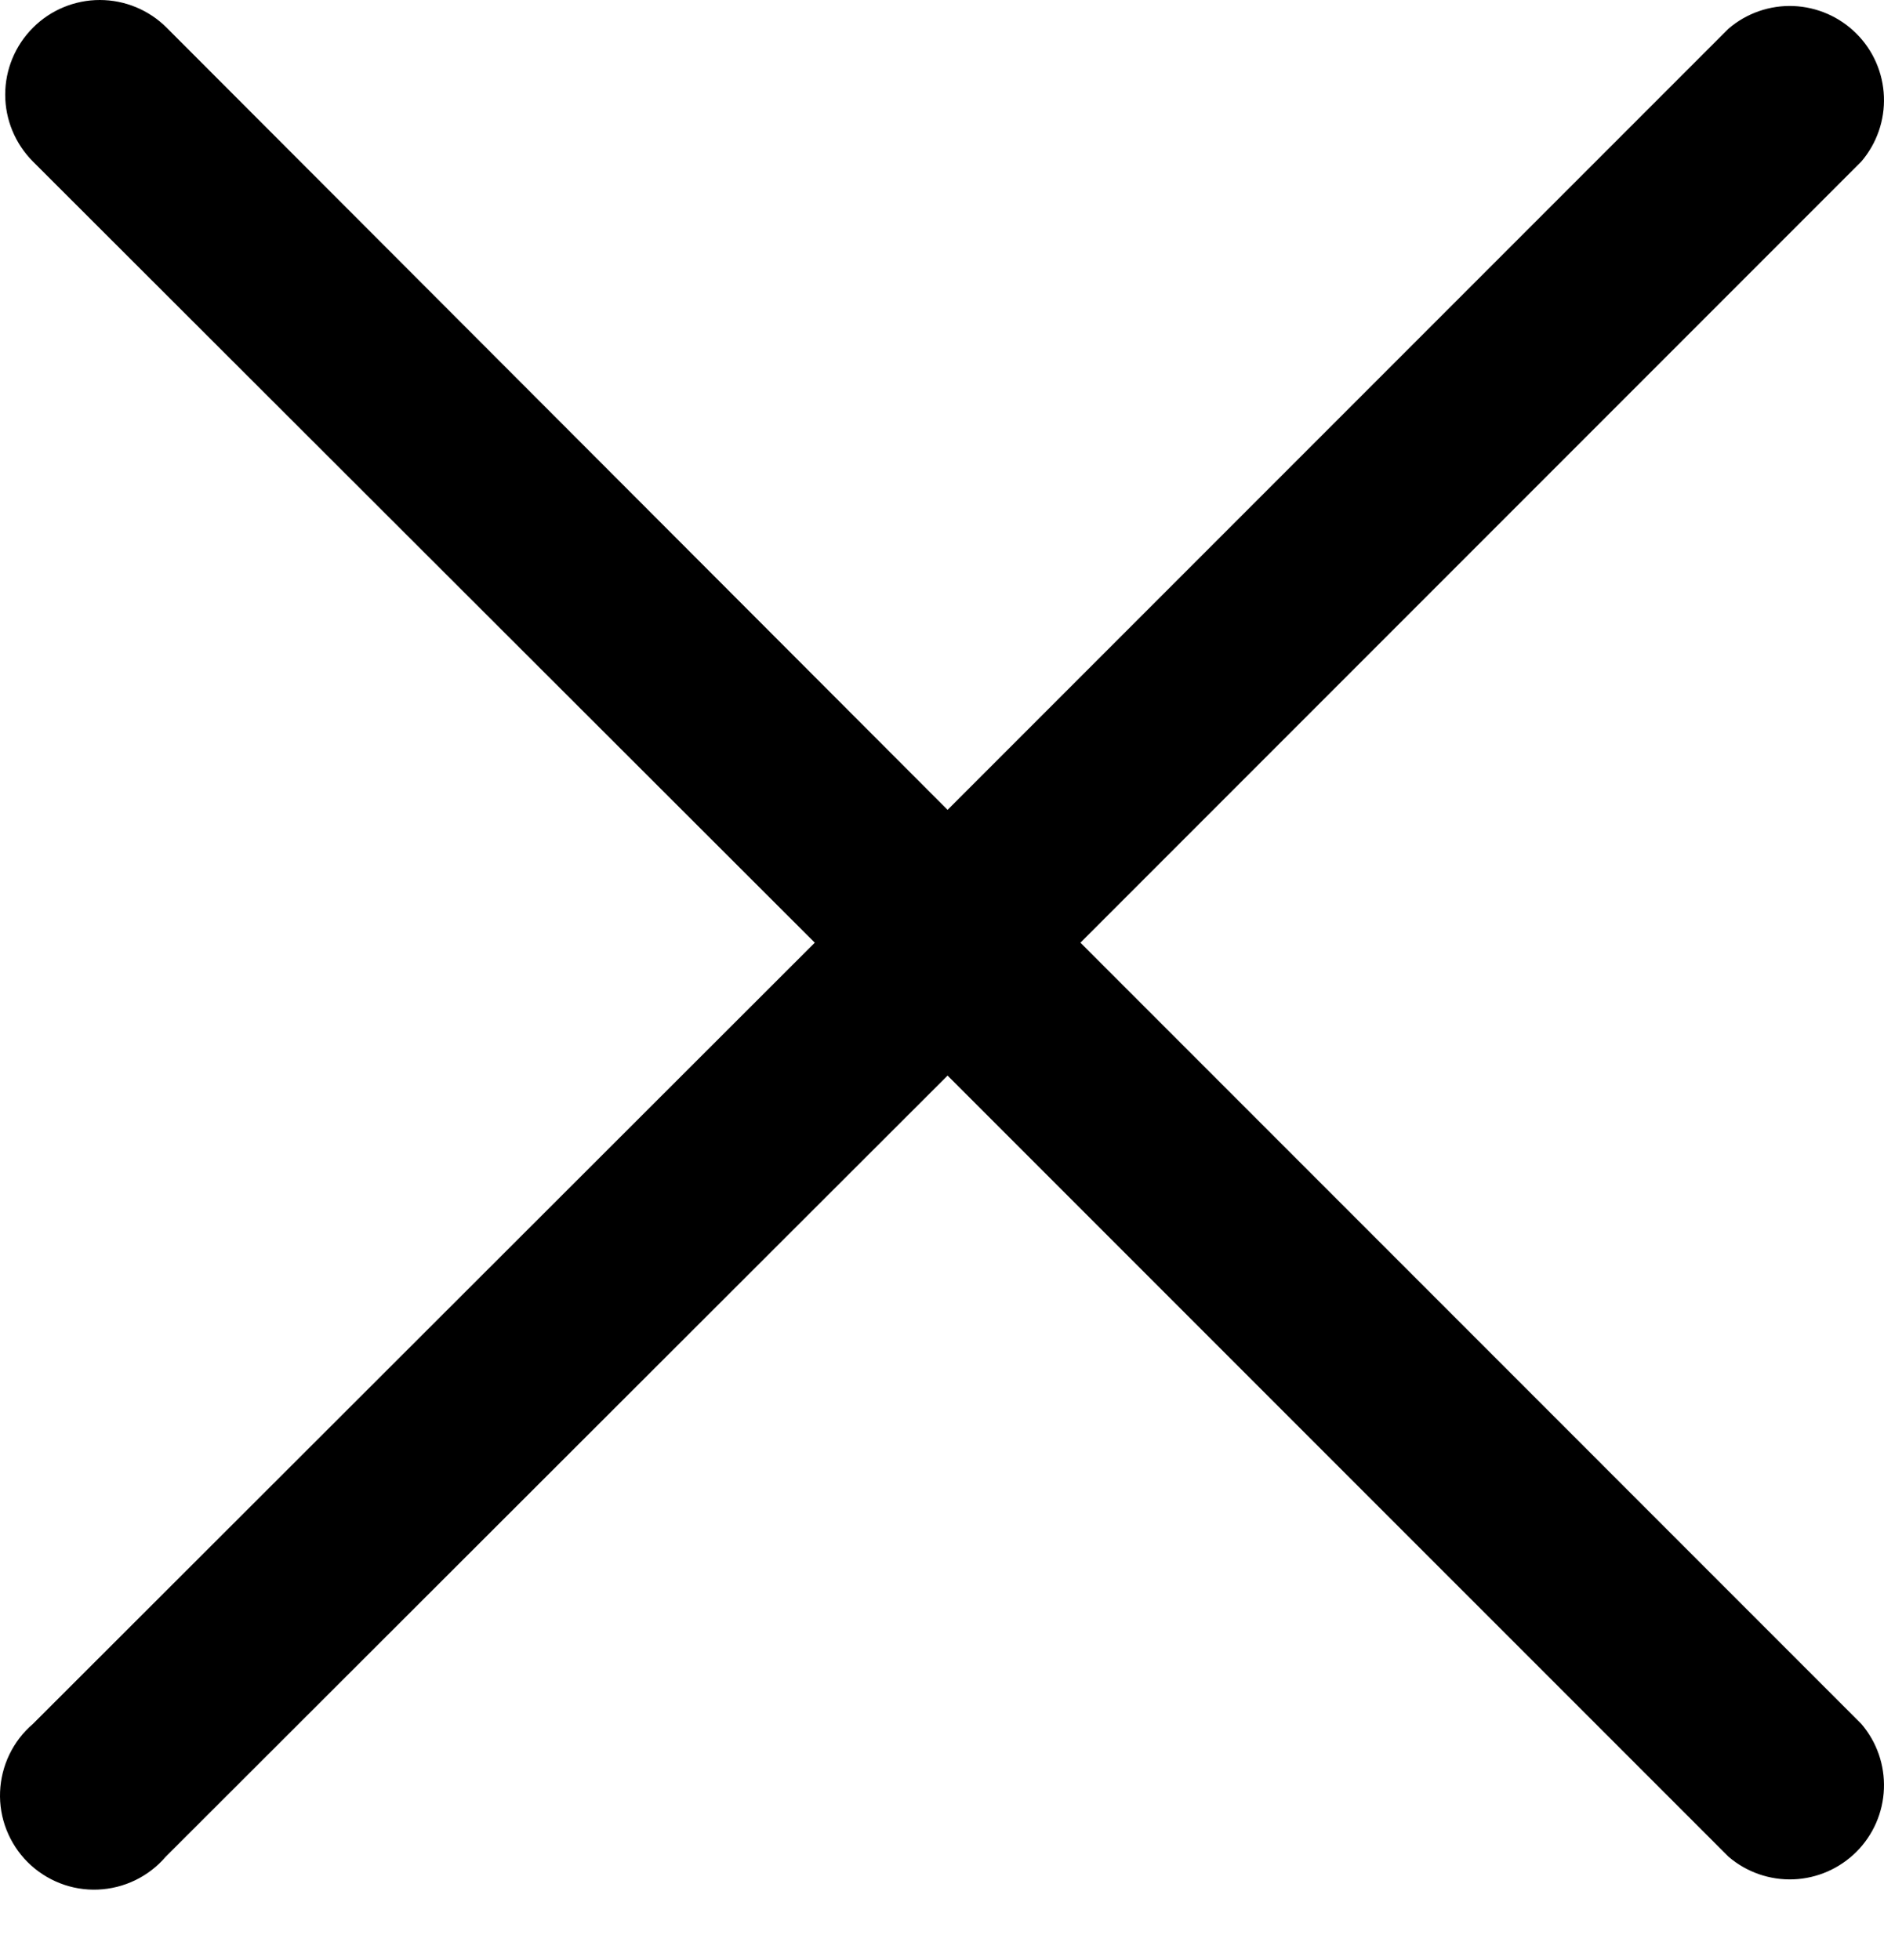 <svg width="25" height="26" viewBox="0 0 25 26" fill="none" xmlns="http://www.w3.org/2000/svg">
    <path d="M14.337 12.505L24.699 2.143C24.904 1.903 25.011 1.596 24.999 1.281C24.987 0.967 24.857 0.668 24.634 0.446C24.411 0.223 24.113 0.093 23.798 0.08C23.484 0.068 23.176 0.175 22.937 0.38L12.574 10.743L2.212 0.368C1.977 0.132 1.657 0 1.324 0C0.992 0 0.672 0.132 0.437 0.368C0.202 0.603 0.069 0.922 0.069 1.255C0.069 1.588 0.202 1.907 0.437 2.143L10.812 12.505L0.437 22.868C0.306 22.98 0.2 23.118 0.125 23.273C0.05 23.428 0.008 23.597 0.001 23.769C-0.006 23.941 0.023 24.113 0.086 24.273C0.149 24.433 0.244 24.579 0.366 24.701C0.488 24.823 0.634 24.918 0.794 24.981C0.954 25.044 1.126 25.073 1.298 25.066C1.47 25.059 1.639 25.017 1.794 24.942C1.949 24.867 2.087 24.761 2.199 24.63L12.574 14.268L22.937 24.63C23.176 24.835 23.484 24.942 23.798 24.93C24.113 24.918 24.411 24.787 24.634 24.565C24.857 24.342 24.987 24.044 24.999 23.729C25.011 23.414 24.904 23.107 24.699 22.868L14.337 12.505Z"
          fill="black"/>
</svg>
